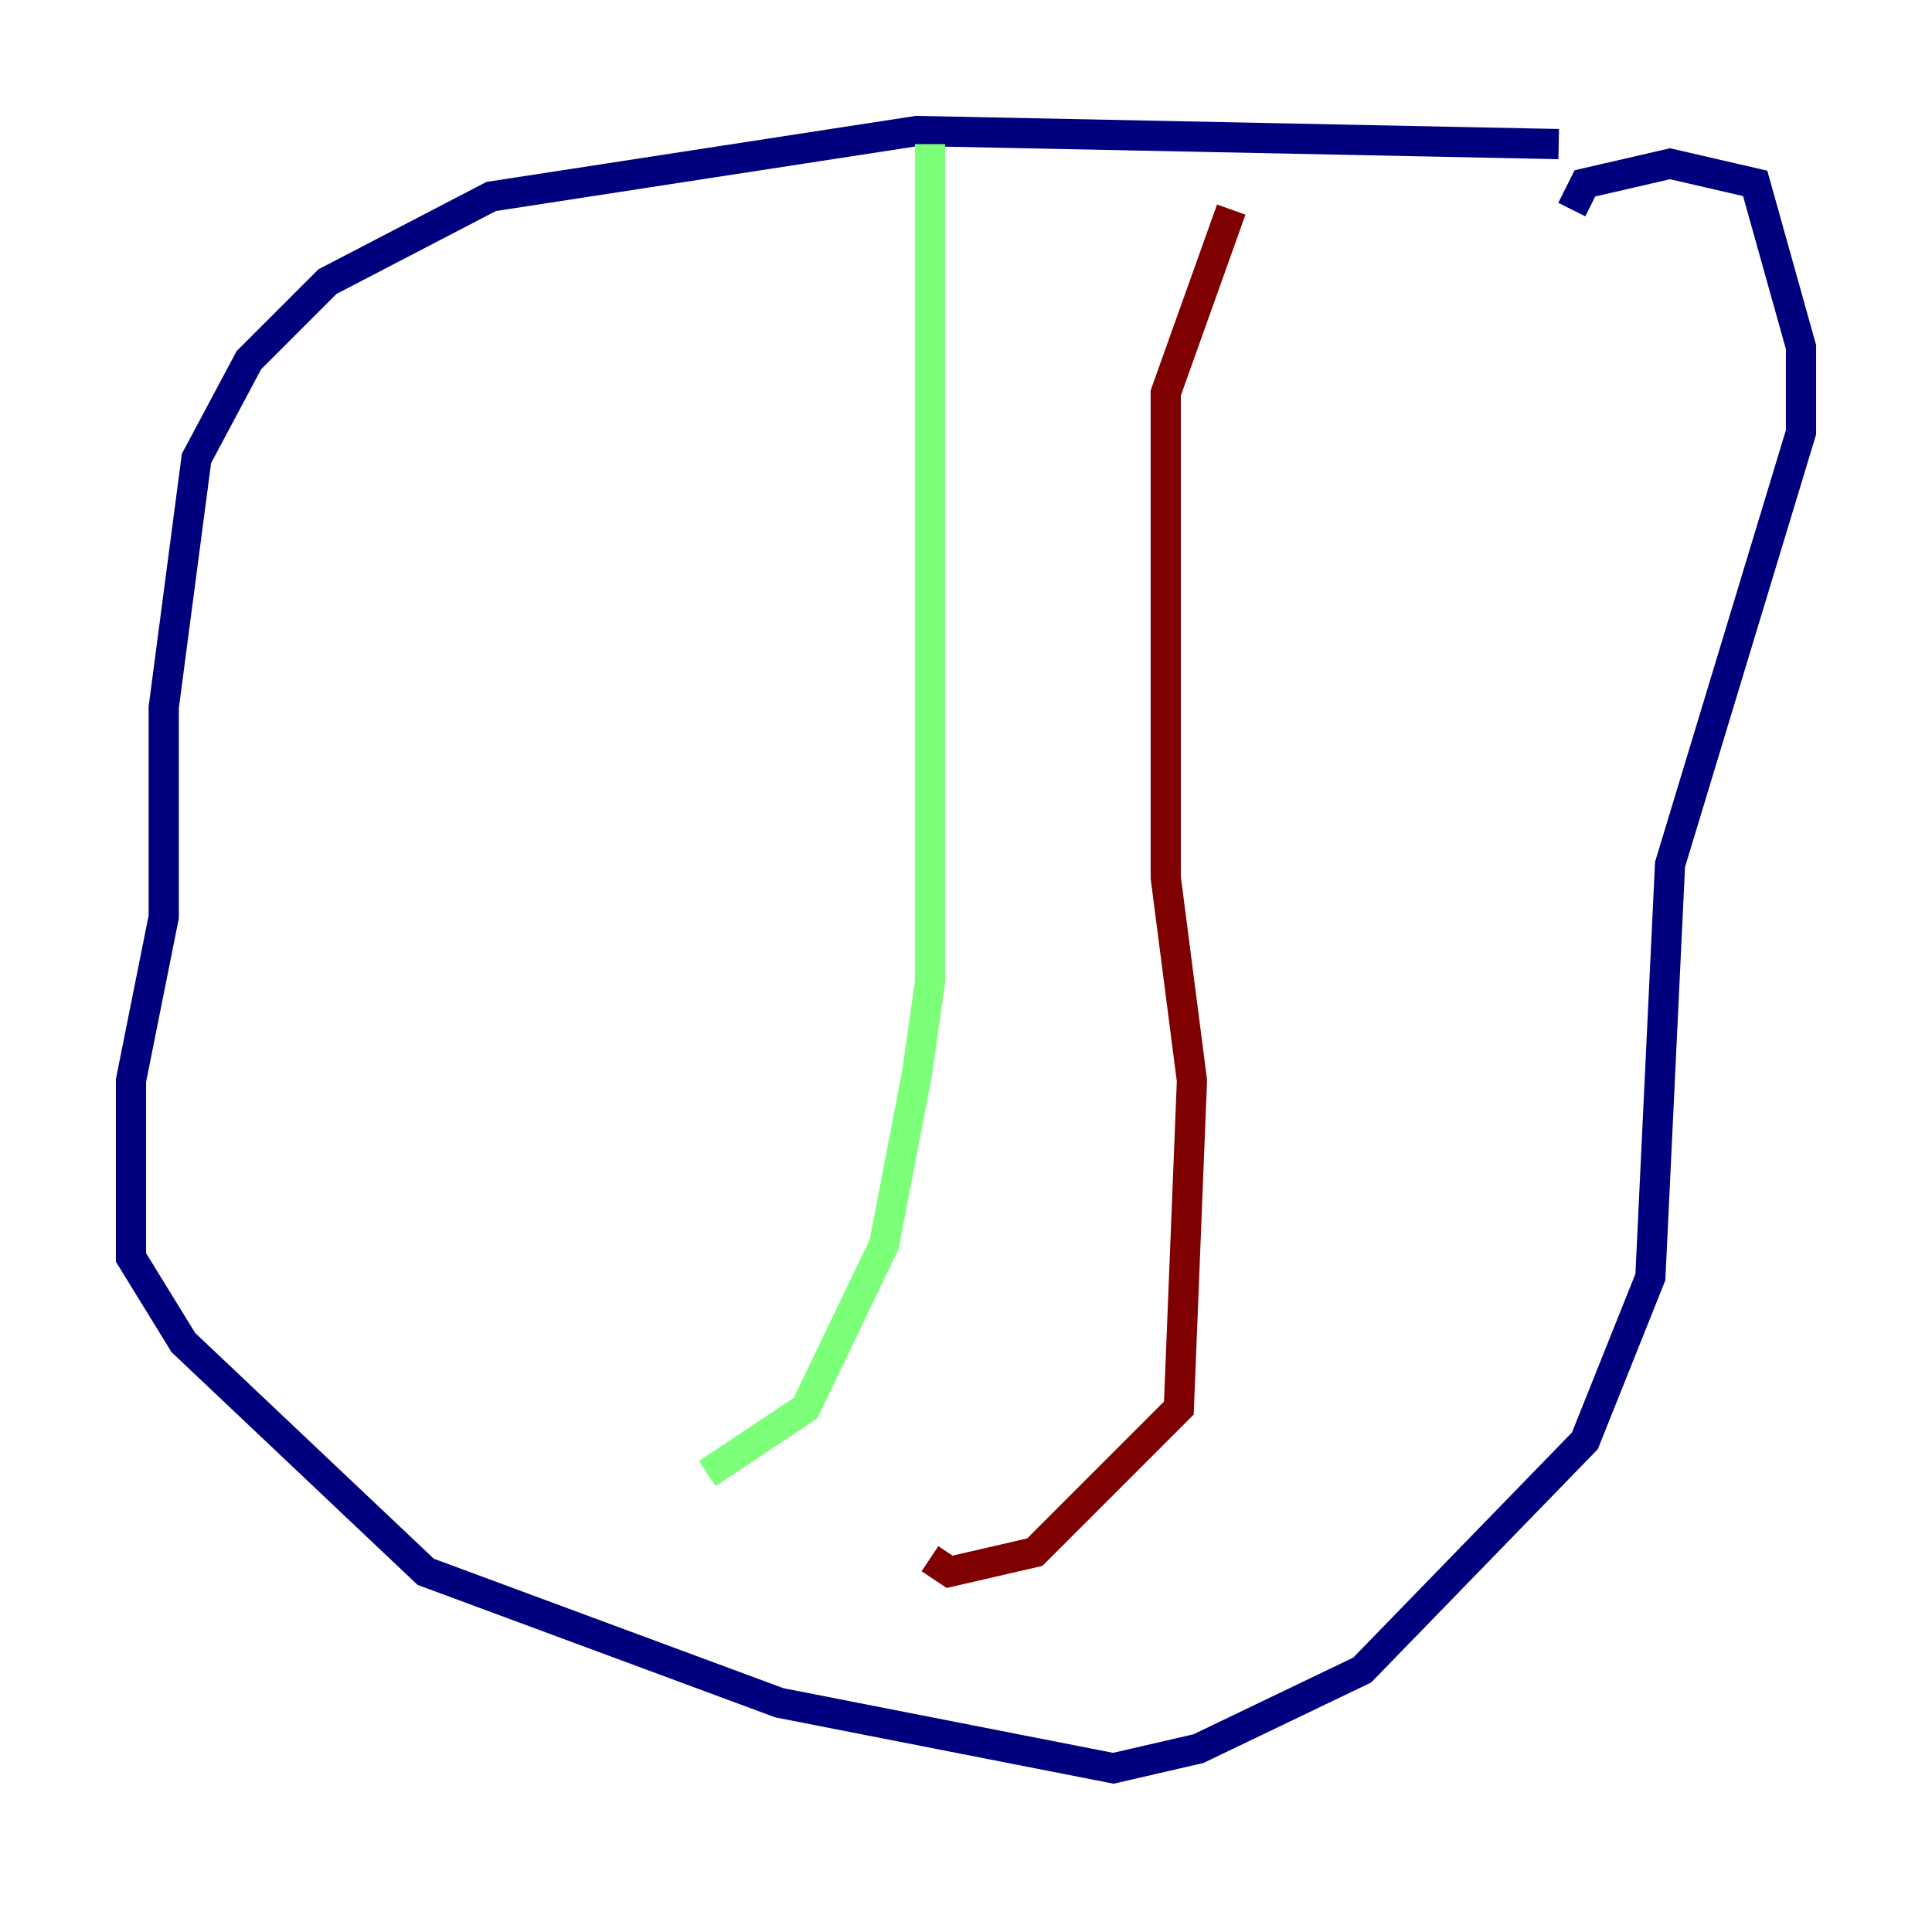 <?xml version="1.0" encoding="utf-8" ?>
<svg baseProfile="tiny" height="128" version="1.2" viewBox="0,0,128,128" width="128" xmlns="http://www.w3.org/2000/svg" xmlns:ev="http://www.w3.org/2001/xml-events" xmlns:xlink="http://www.w3.org/1999/xlink"><defs /><polyline fill="none" points="103.268,9.546 60.746,8.678 32.542,13.017 21.695,18.658 16.488,23.864 13.017,30.373 10.848,46.861 10.848,60.746 8.678,71.593 8.678,83.308 12.149,88.949 28.203,104.136 51.634,112.814 73.763,117.153 79.403,115.851 90.251,110.644 105.003,95.458 109.342,84.61 110.644,57.275 119.322,28.637 119.322,22.997 116.285,12.149 110.644,10.848 105.003,12.149 104.136,13.885" stroke="#00007f" stroke-width="2" /><polyline fill="none" points="61.614,9.546 61.614,65.085 60.746,71.159 58.576,82.441 53.37,93.288 46.861,97.627" stroke="#7cff79" stroke-width="2" /><polyline fill="none" points="81.573,13.885 77.234,26.034 77.234,58.142 78.969,71.593 78.102,93.288 68.556,102.834 62.915,104.136 61.614,103.268" stroke="#7f0000" stroke-width="2" /></svg>